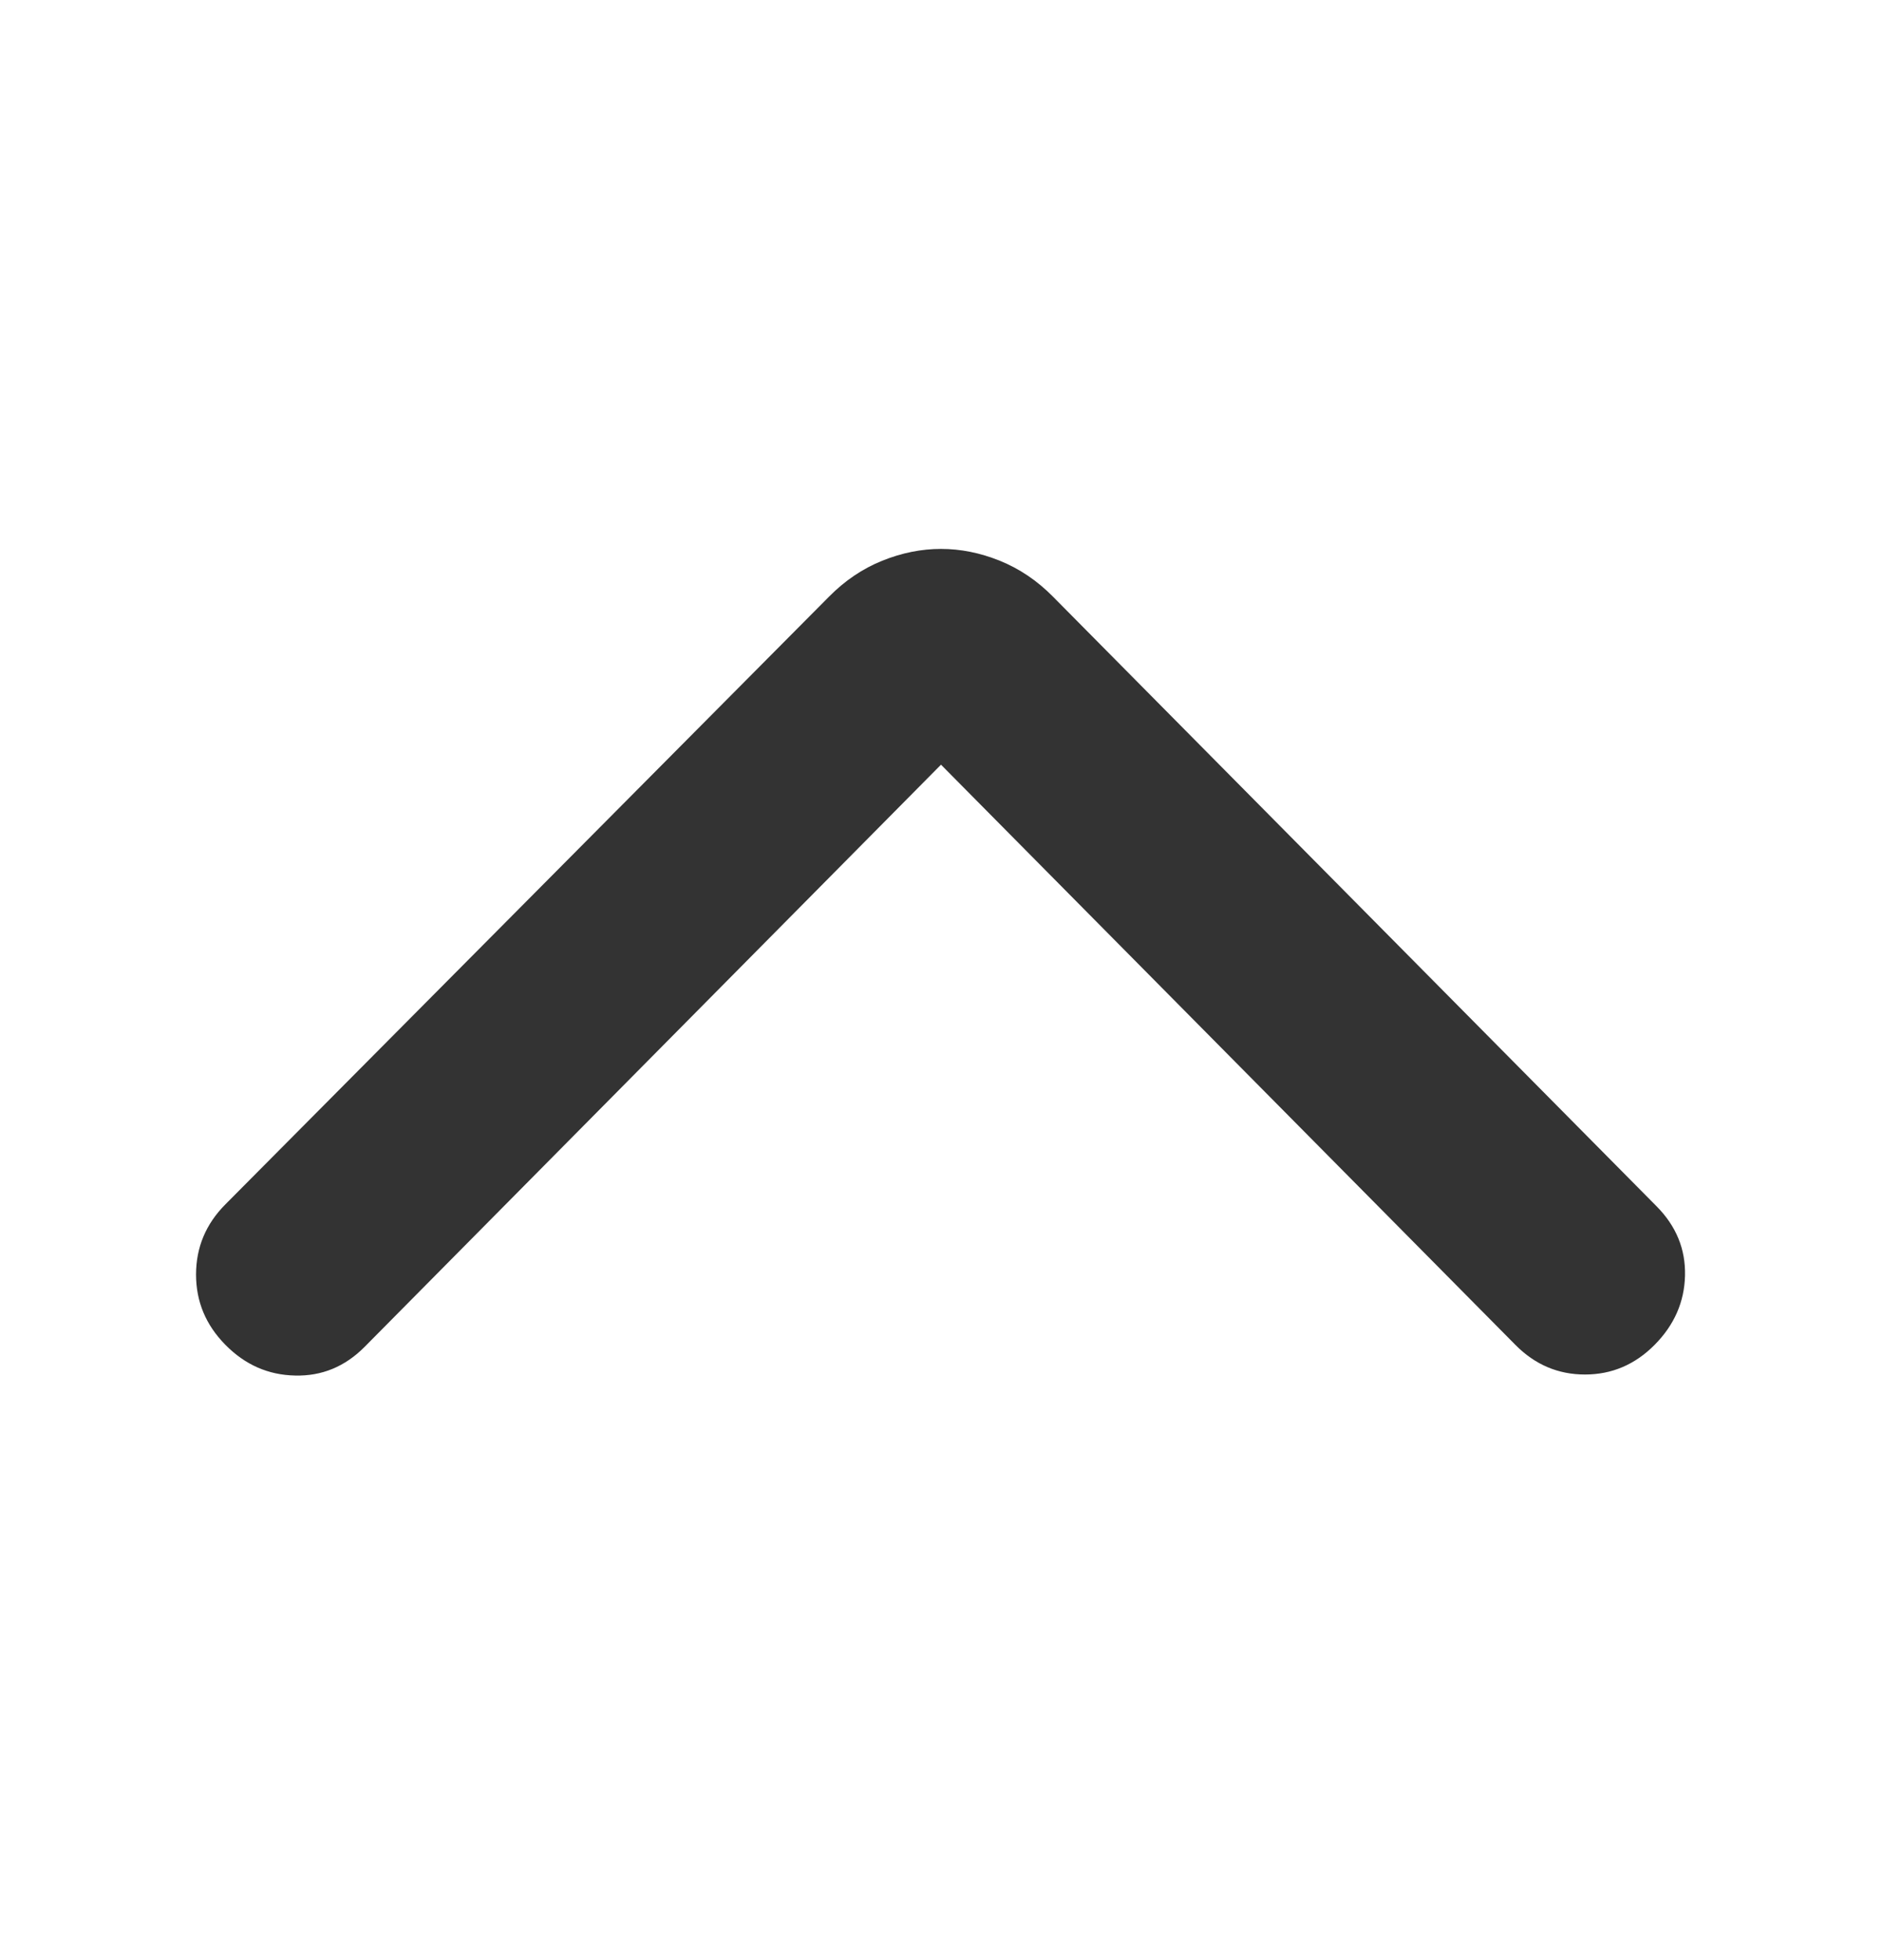 <svg width="24" height="25" viewBox="0 0 24 25" fill="none" xmlns="http://www.w3.org/2000/svg">
<path
  d="M12 9.753L4.65 17.178C4.4 17.43 4.104 17.553 3.762 17.544C3.42 17.537 3.124 17.406 2.875 17.153C2.625 16.9 2.5 16.601 2.5 16.256C2.5 15.91 2.625 15.611 2.875 15.36L10.575 7.607C10.775 7.405 11 7.253 11.25 7.152C11.5 7.051 11.75 7.001 12 7.001C12.25 7.001 12.5 7.051 12.75 7.152C13 7.253 13.225 7.405 13.425 7.607L21.125 15.385C21.375 15.637 21.496 15.932 21.488 16.269C21.48 16.605 21.351 16.9 21.1 17.153C20.85 17.405 20.554 17.531 20.212 17.531C19.87 17.531 19.574 17.405 19.325 17.153L12 9.753Z" fill="#333"/>
</svg>
